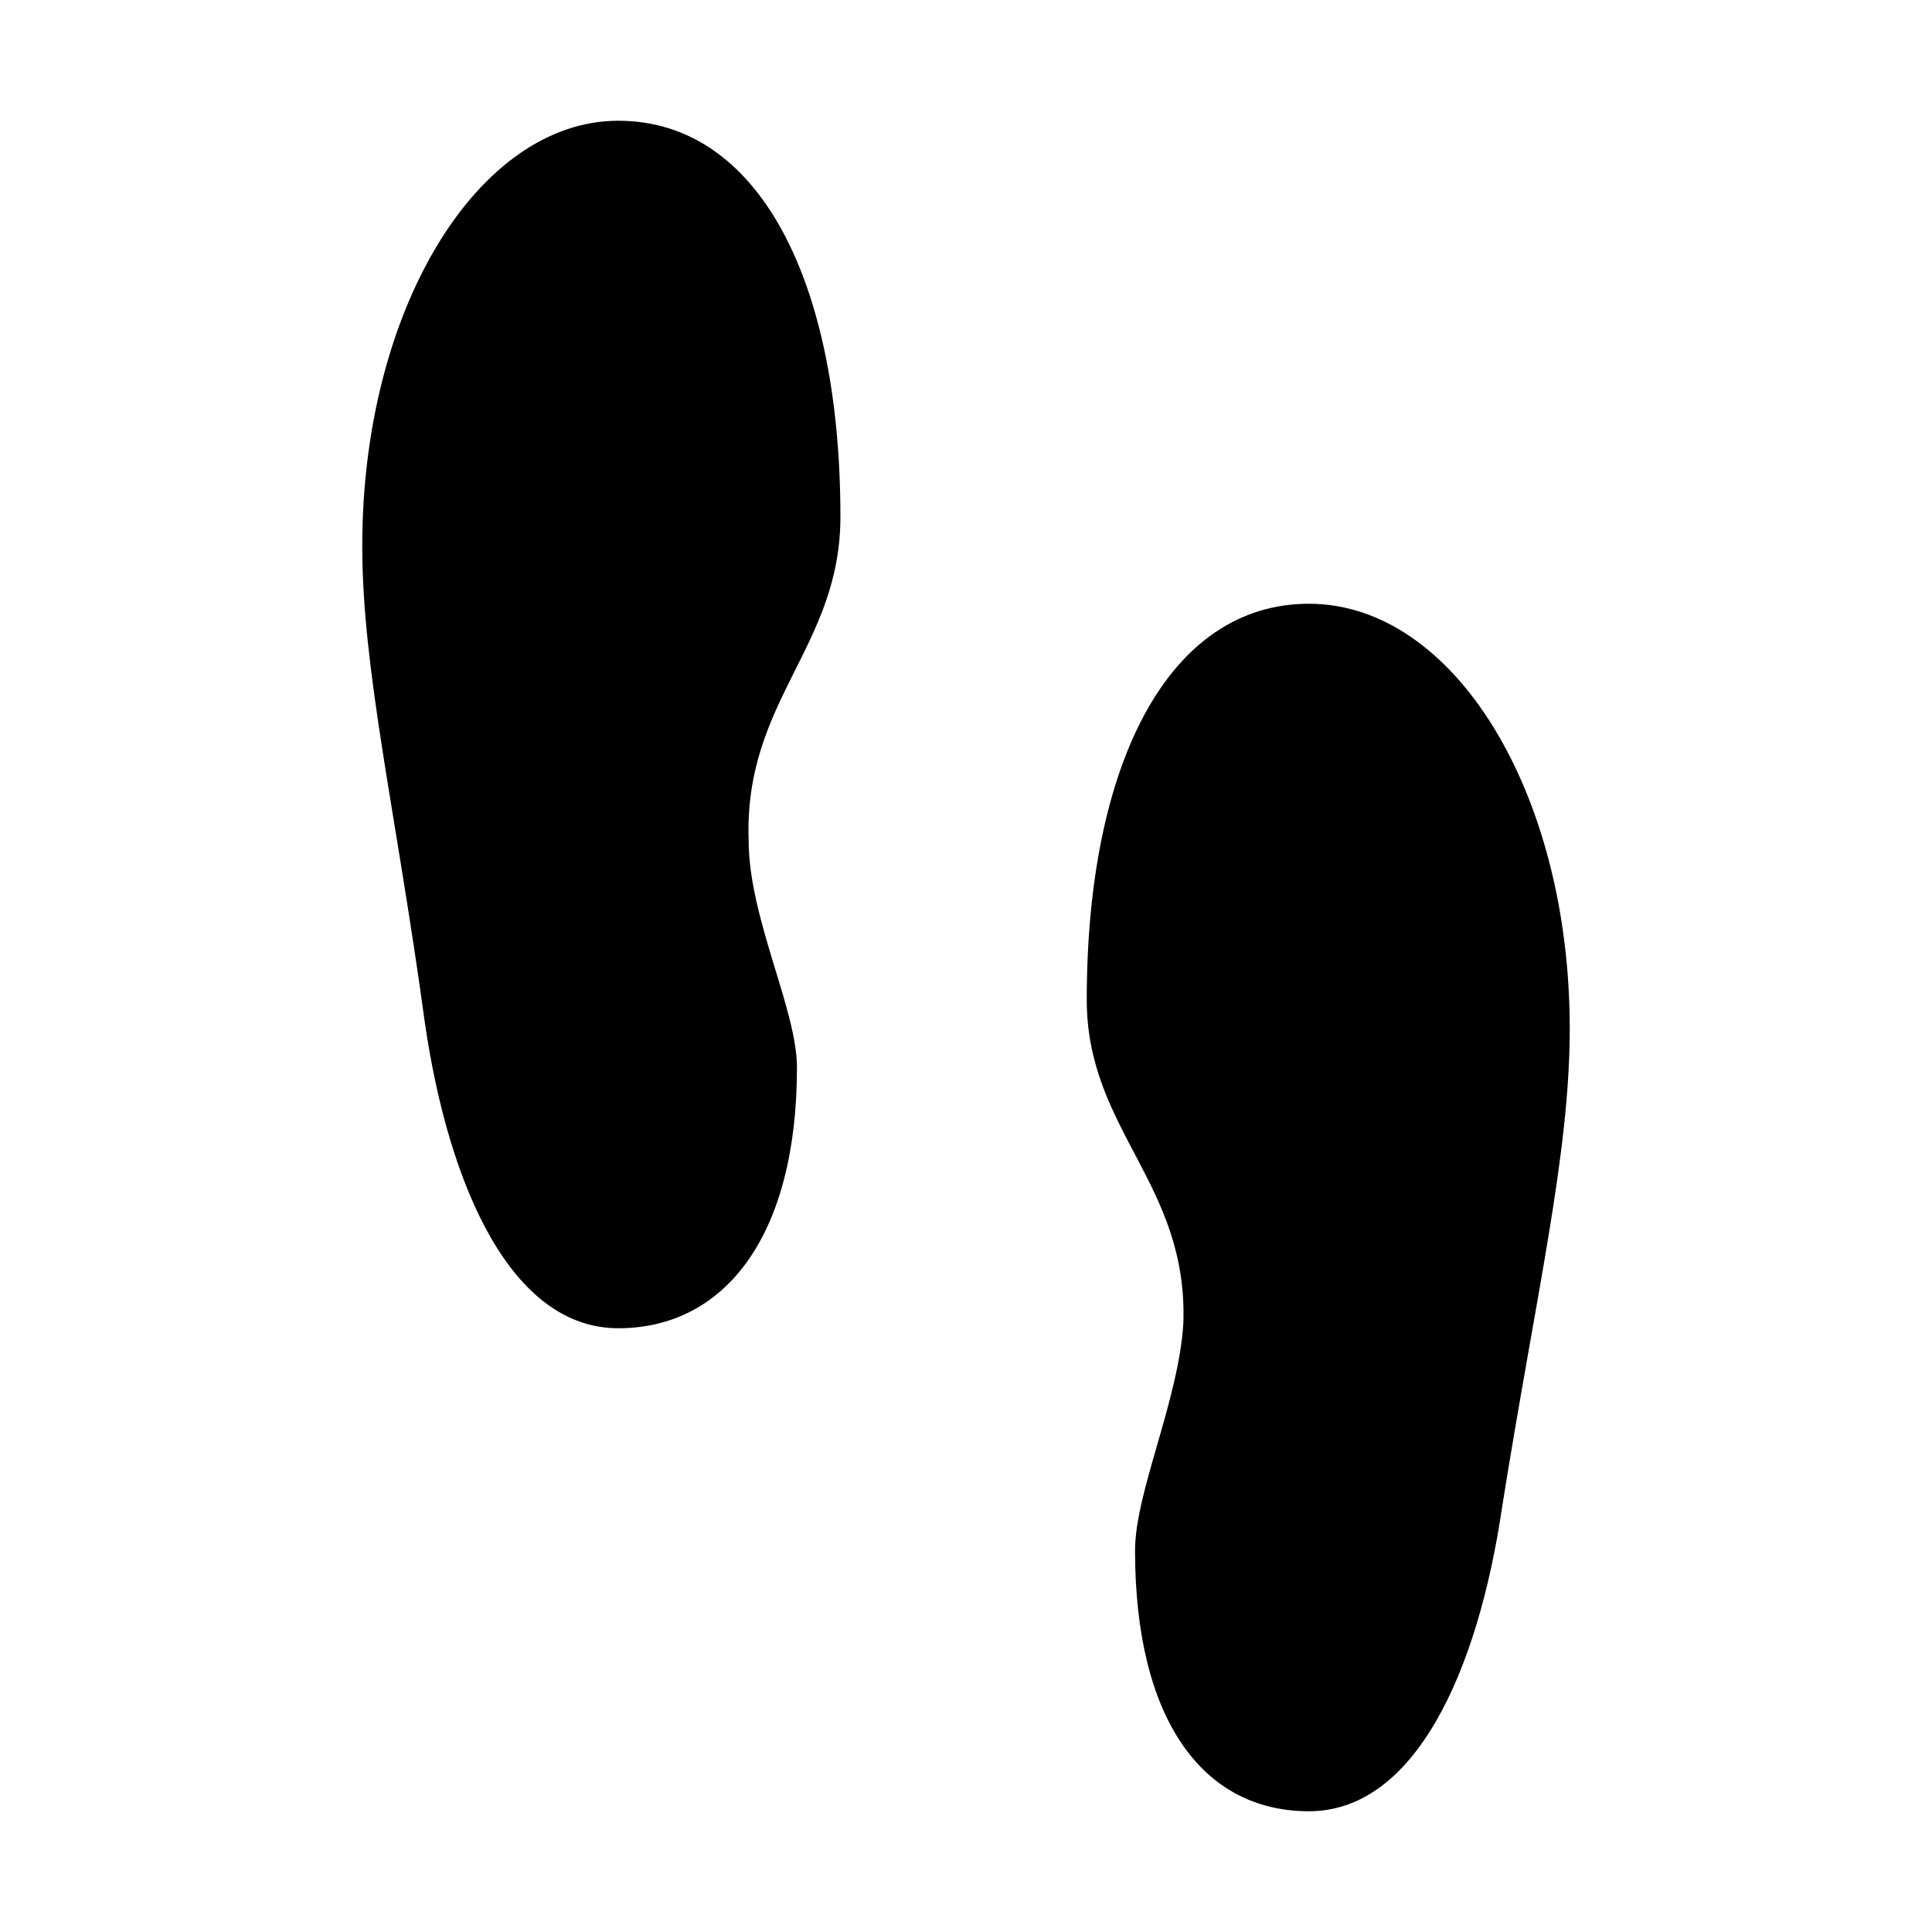 <?xml version="1.0"?><svg xmlns="http://www.w3.org/2000/svg" width="40" height="40" viewBox="0 0 40 40"><path  d="m12.8 2.5c-2.9 0-5.3 3.9-5.3 8.8 0 2.6 0.7 5.5 1.3 9.9 0.5 3.4 1.8 6.3 4 6.3s3.7-1.9 3.7-5.4c0-1.2-1-3.1-1-4.7-0.1-2.9 1.9-4 1.9-6.7 0-4.9-1.7-8.2-4.6-8.2z m14.3 10c-2.9 0-4.6 3.3-4.6 8.2 0 2.7 2.1 3.8 2 6.7-0.1 1.6-1 3.5-1 4.7 0 3.5 1.4 5.4 3.6 5.4s3.5-2.9 4-6.3c0.7-4.4 1.4-7.3 1.4-9.9 0-4.9-2.4-8.8-5.4-8.8z"></path></svg>
